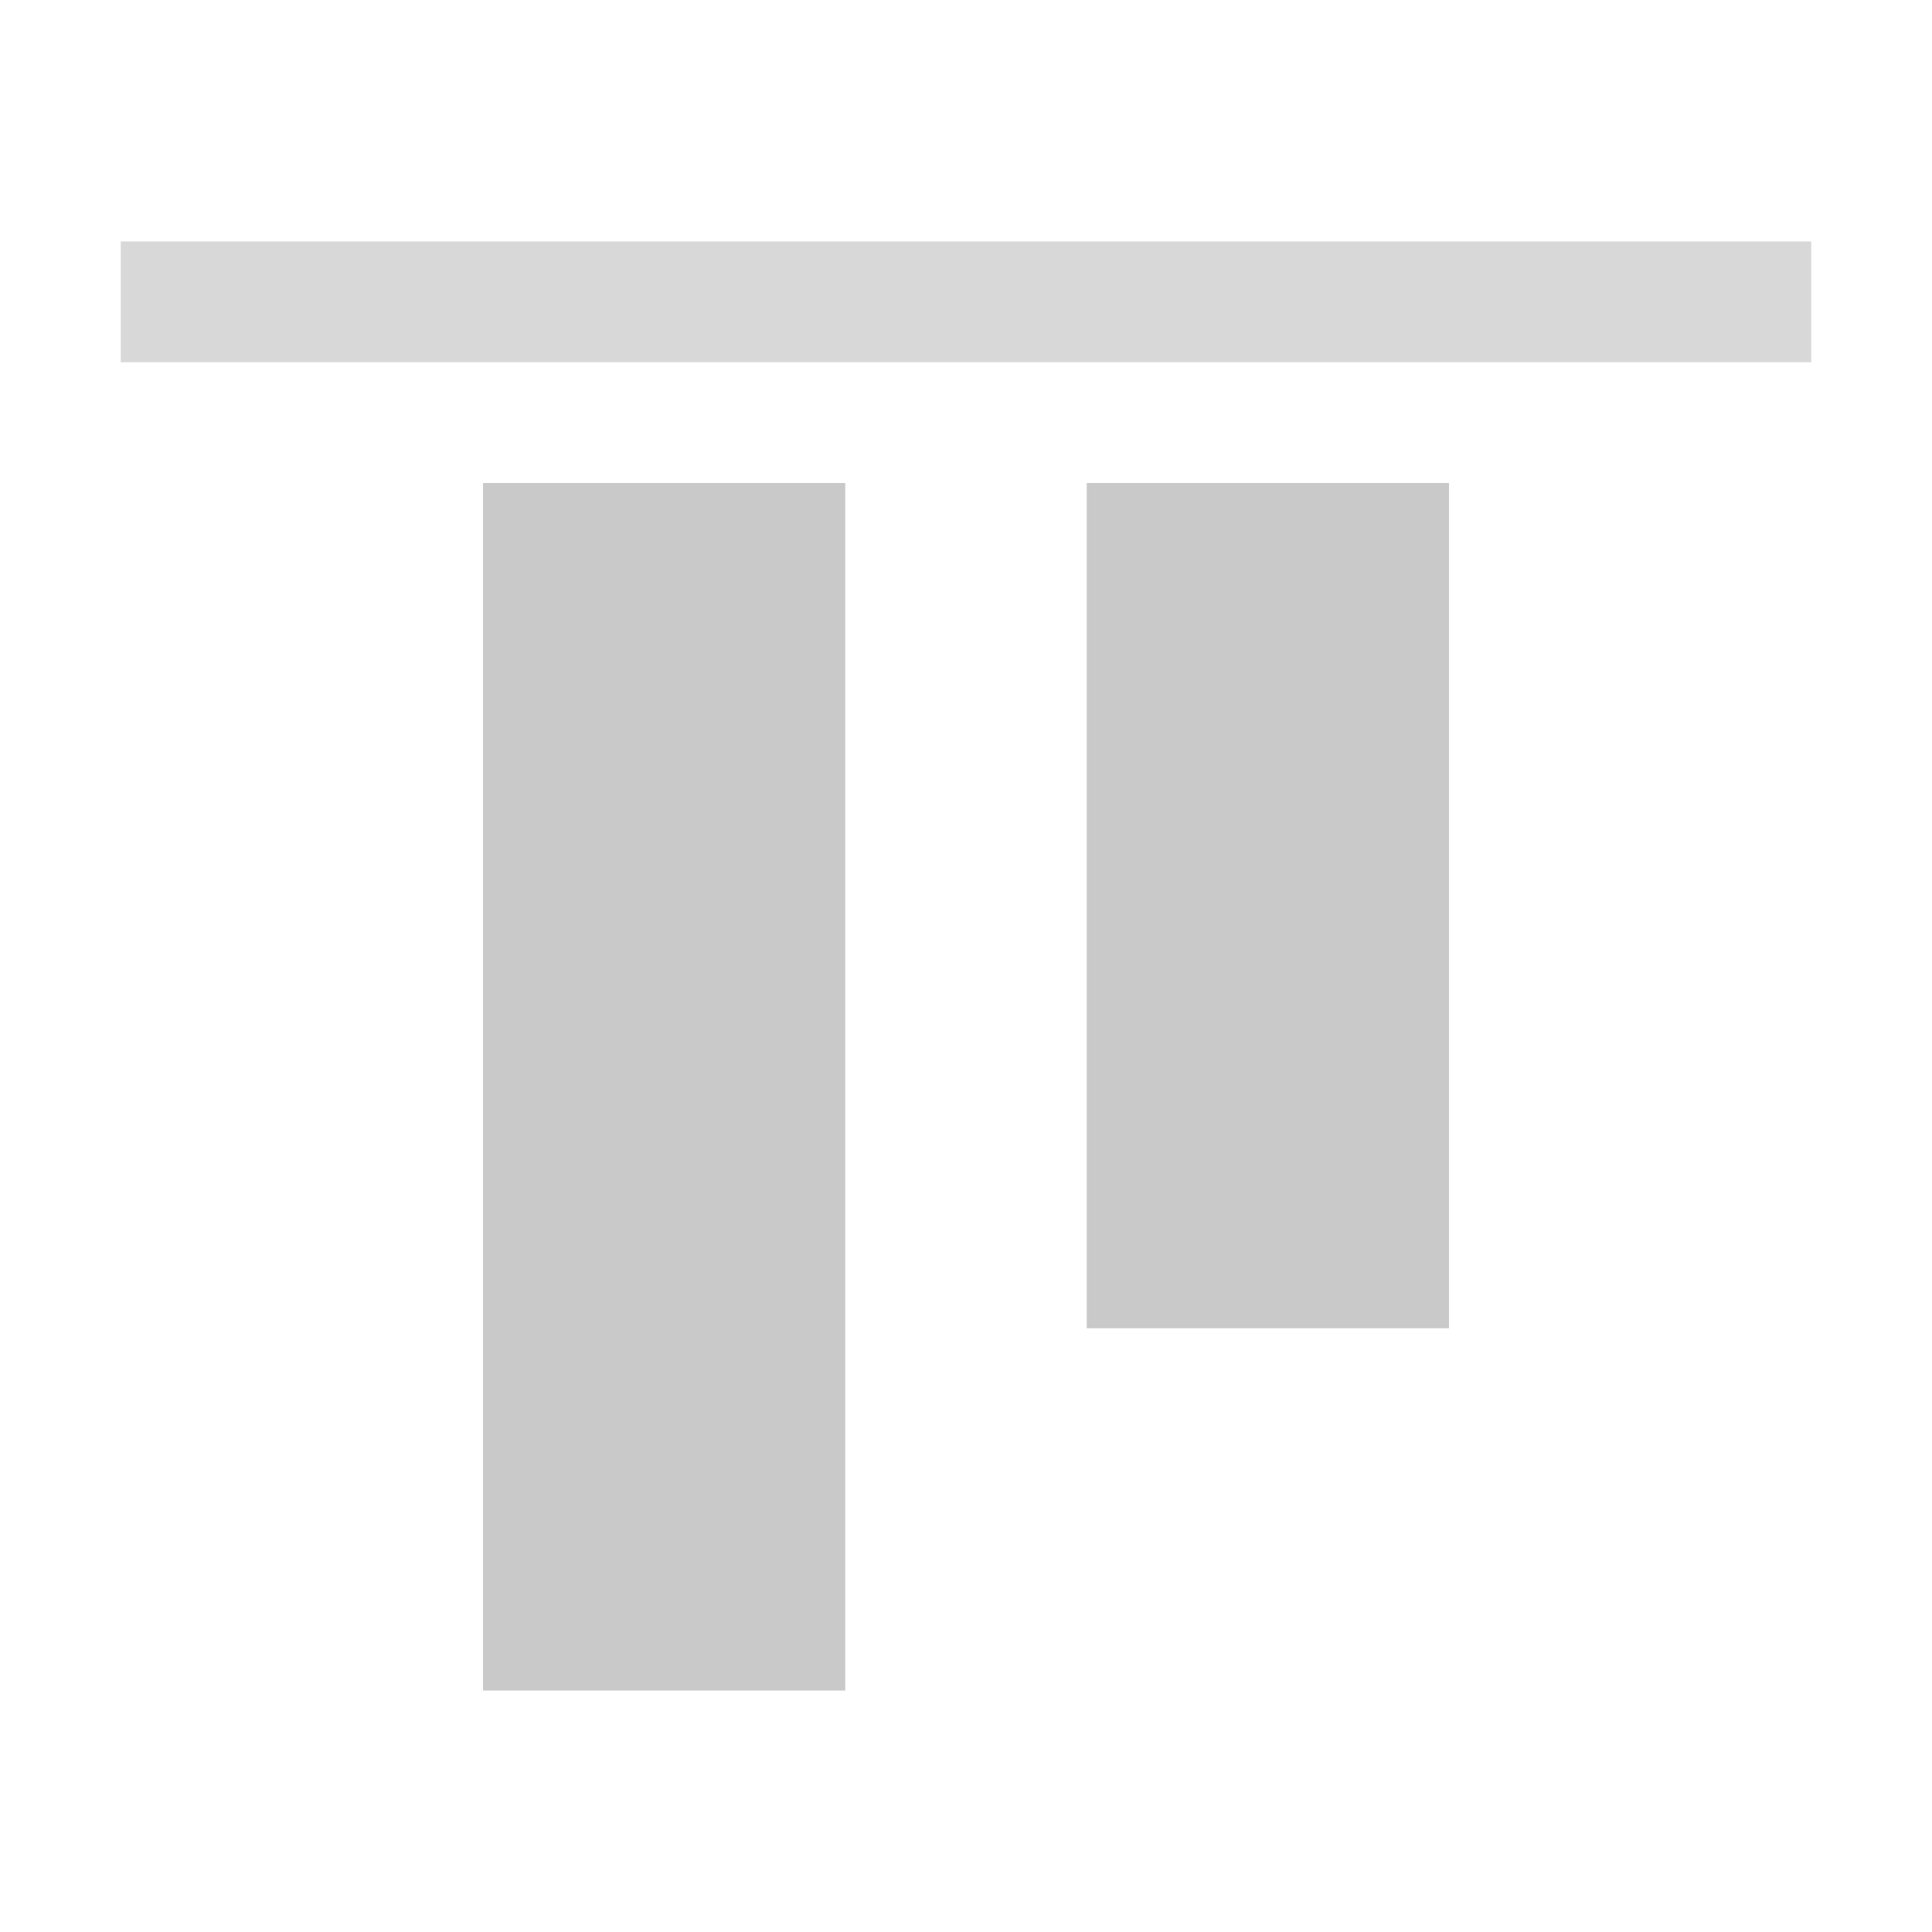 <?xml version="1.0" encoding="UTF-8"?>
<svg width="16px" height="16px" viewBox="0 0 16 16" version="1.1" xmlns="http://www.w3.org/2000/svg" xmlns:xlink="http://www.w3.org/1999/xlink">
    <title>顶对齐</title>
    <g id="顶对齐" stroke="none" stroke-width="1" fill="none" fill-rule="evenodd">
        <g transform="translate(8, 8) scale(-1, 1) rotate(-270) translate(-8, -8) " fill-rule="nonzero">
            <rect id="Rectangle" fill="#D8D8D8" x="2" y="1" width="1" height="14"></rect>
            <rect id="矩形" stroke="#C9C9C9" fill="#C9C9C9" x="4.5" y="4.5" width="9" height="2"></rect>
            <rect id="矩形" stroke="#C9C9C9" fill="#C9C9C9" x="4.5" y="9.5" width="6" height="2"></rect>
        </g>
    </g>
</svg>
